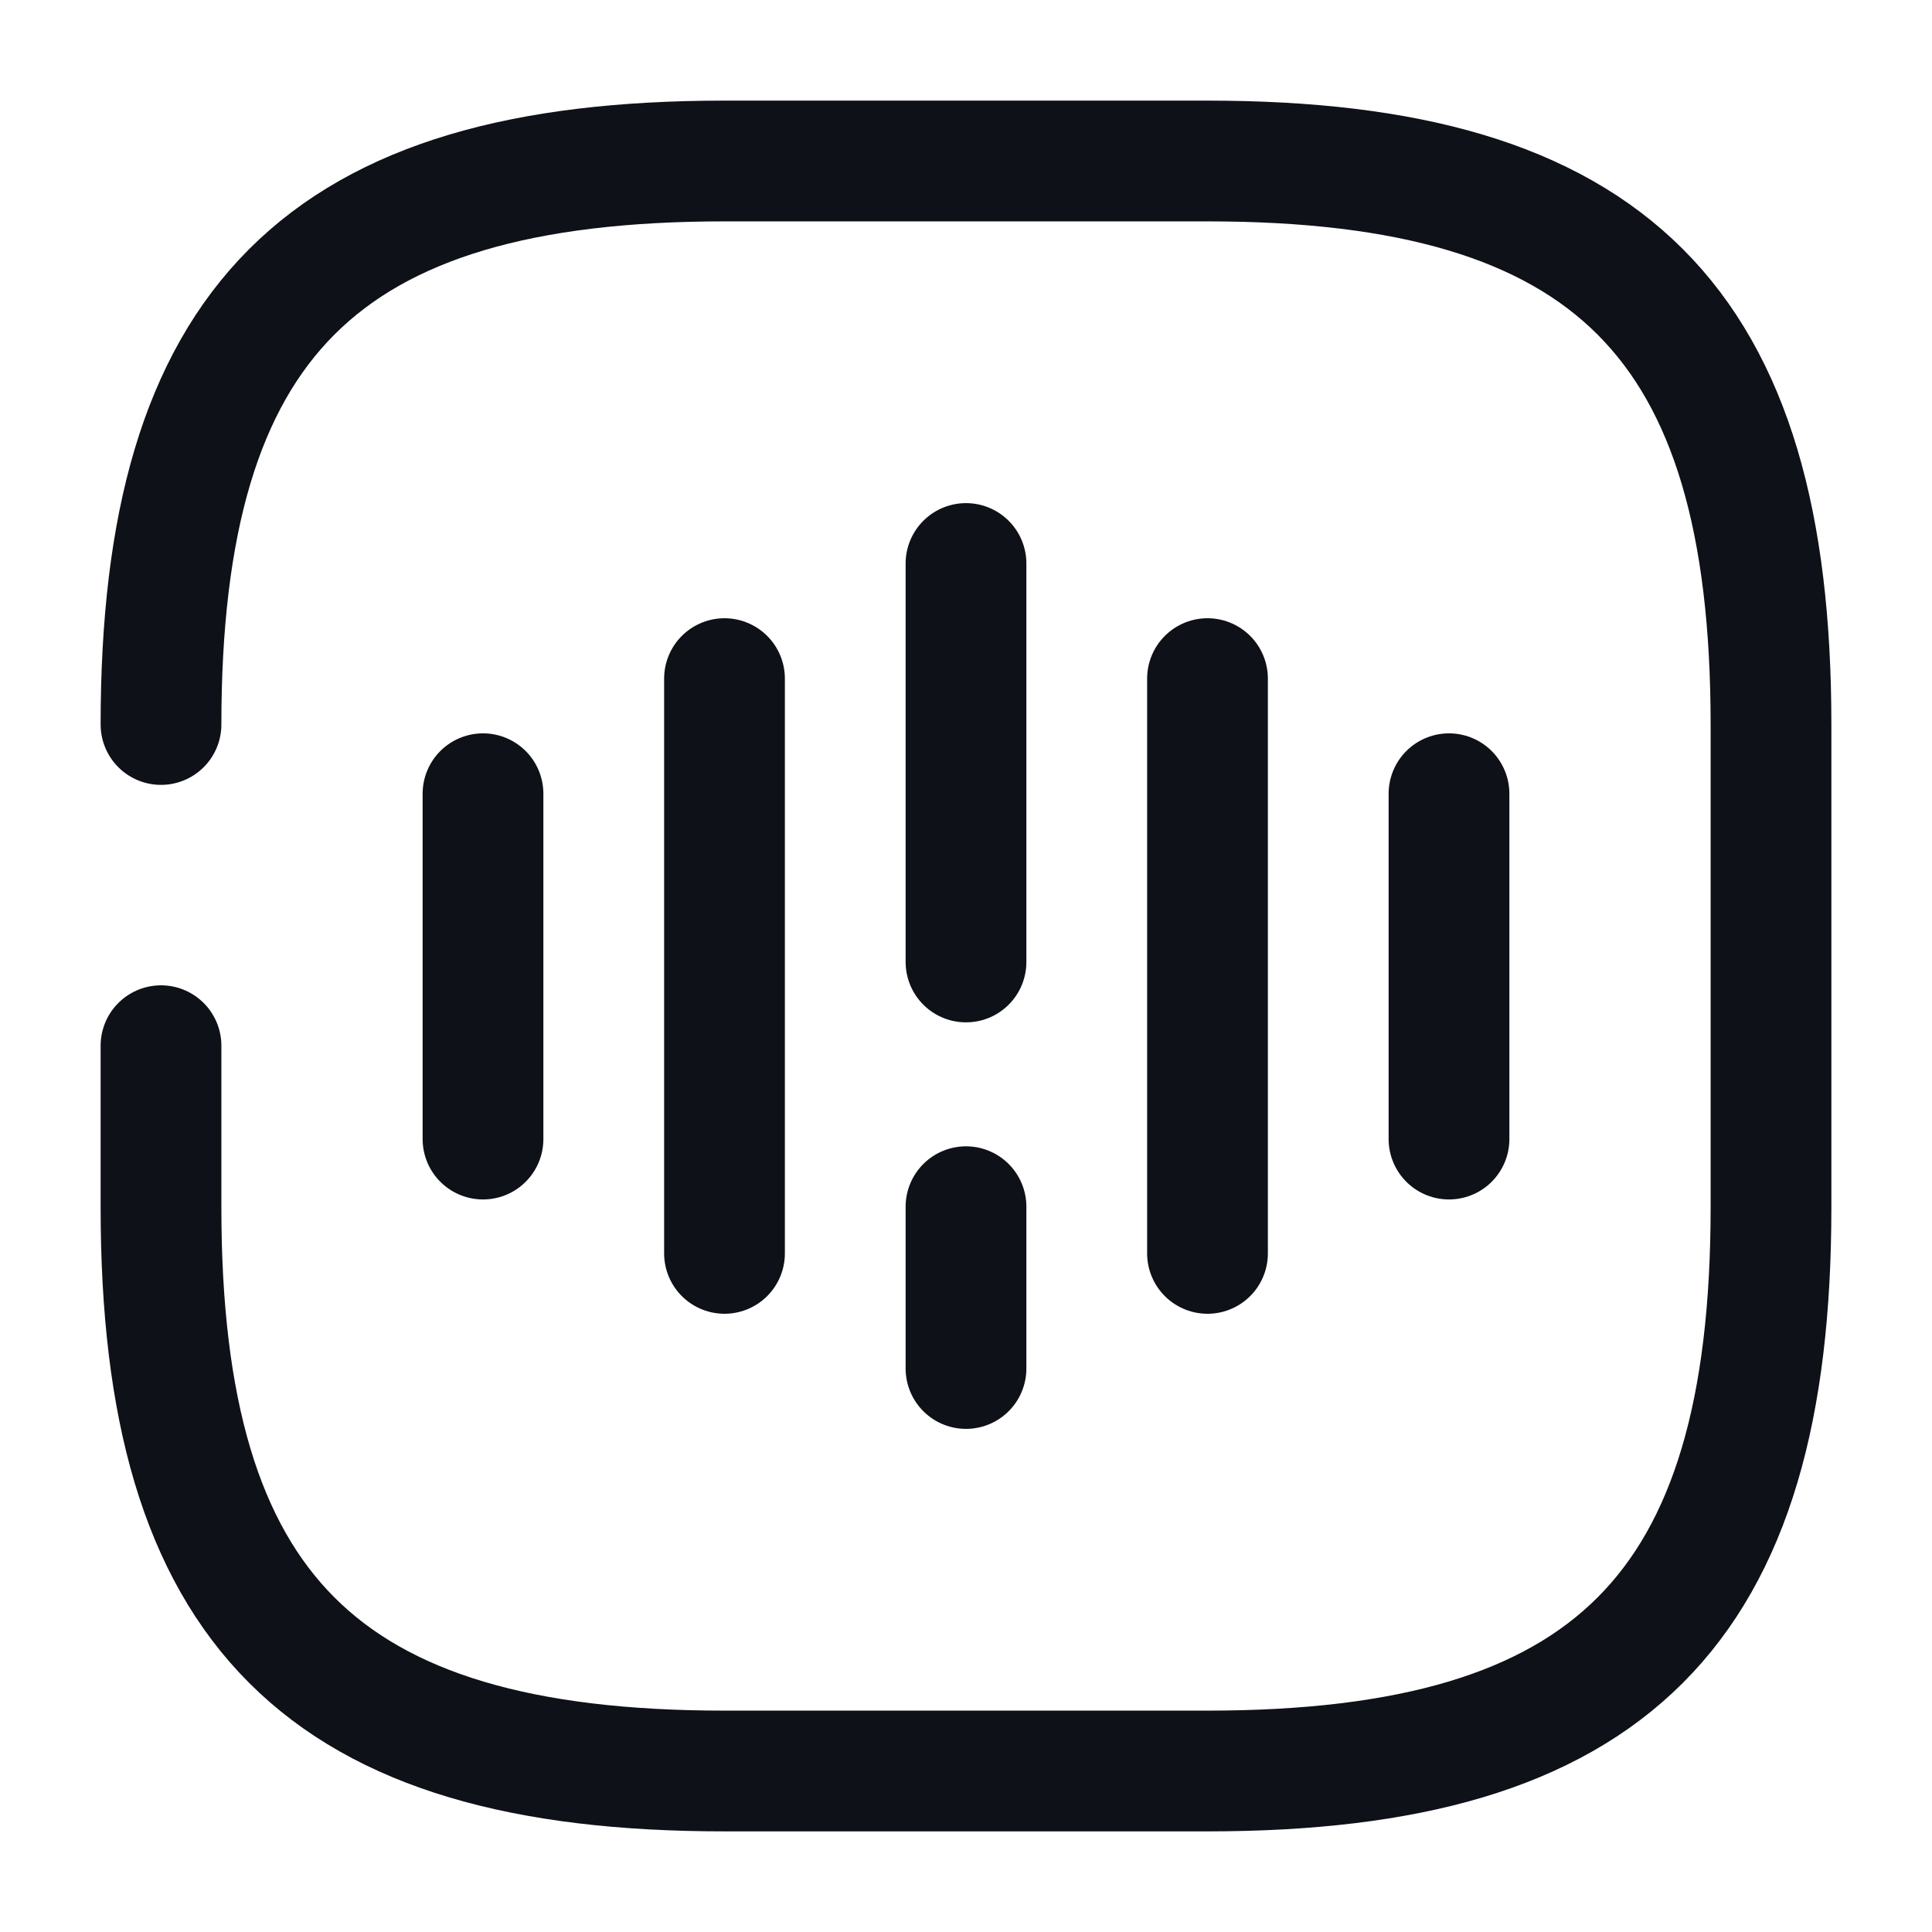 <svg width="24" height="24" viewBox="0 0 24 24" fill="none" xmlns="http://www.w3.org/2000/svg">
<path d="M6 9.86V14.15" stroke="#0E1117" stroke-width="1.5" stroke-linecap="round" stroke-linejoin="round"/>
<path d="M9 8.43V15.57" stroke="#0E1117" stroke-width="1.5" stroke-linecap="round" stroke-linejoin="round"/>
<path d="M12 14.99V17" stroke="#0E1117" stroke-width="1.5" stroke-linecap="round" stroke-linejoin="round"/>
<path d="M12 7V11.95" stroke="#0E1117" stroke-width="1.5" stroke-linecap="round" stroke-linejoin="round"/>
<path d="M15 8.43V15.57" stroke="#0E1117" stroke-width="1.5" stroke-linecap="round" stroke-linejoin="round"/>
<path d="M18 9.86V14.15" stroke="#0E1117" stroke-width="1.5" stroke-linecap="round" stroke-linejoin="round"/>
<path d="M2 12.99V15C2 20 4 22 9 22H15C20 22 22 20 22 15V9C22 4 20 2 15 2H9C4 2 2 4 2 9" stroke="#0E1117" stroke-width="1.5" stroke-linecap="round" stroke-linejoin="round"/>
</svg>
